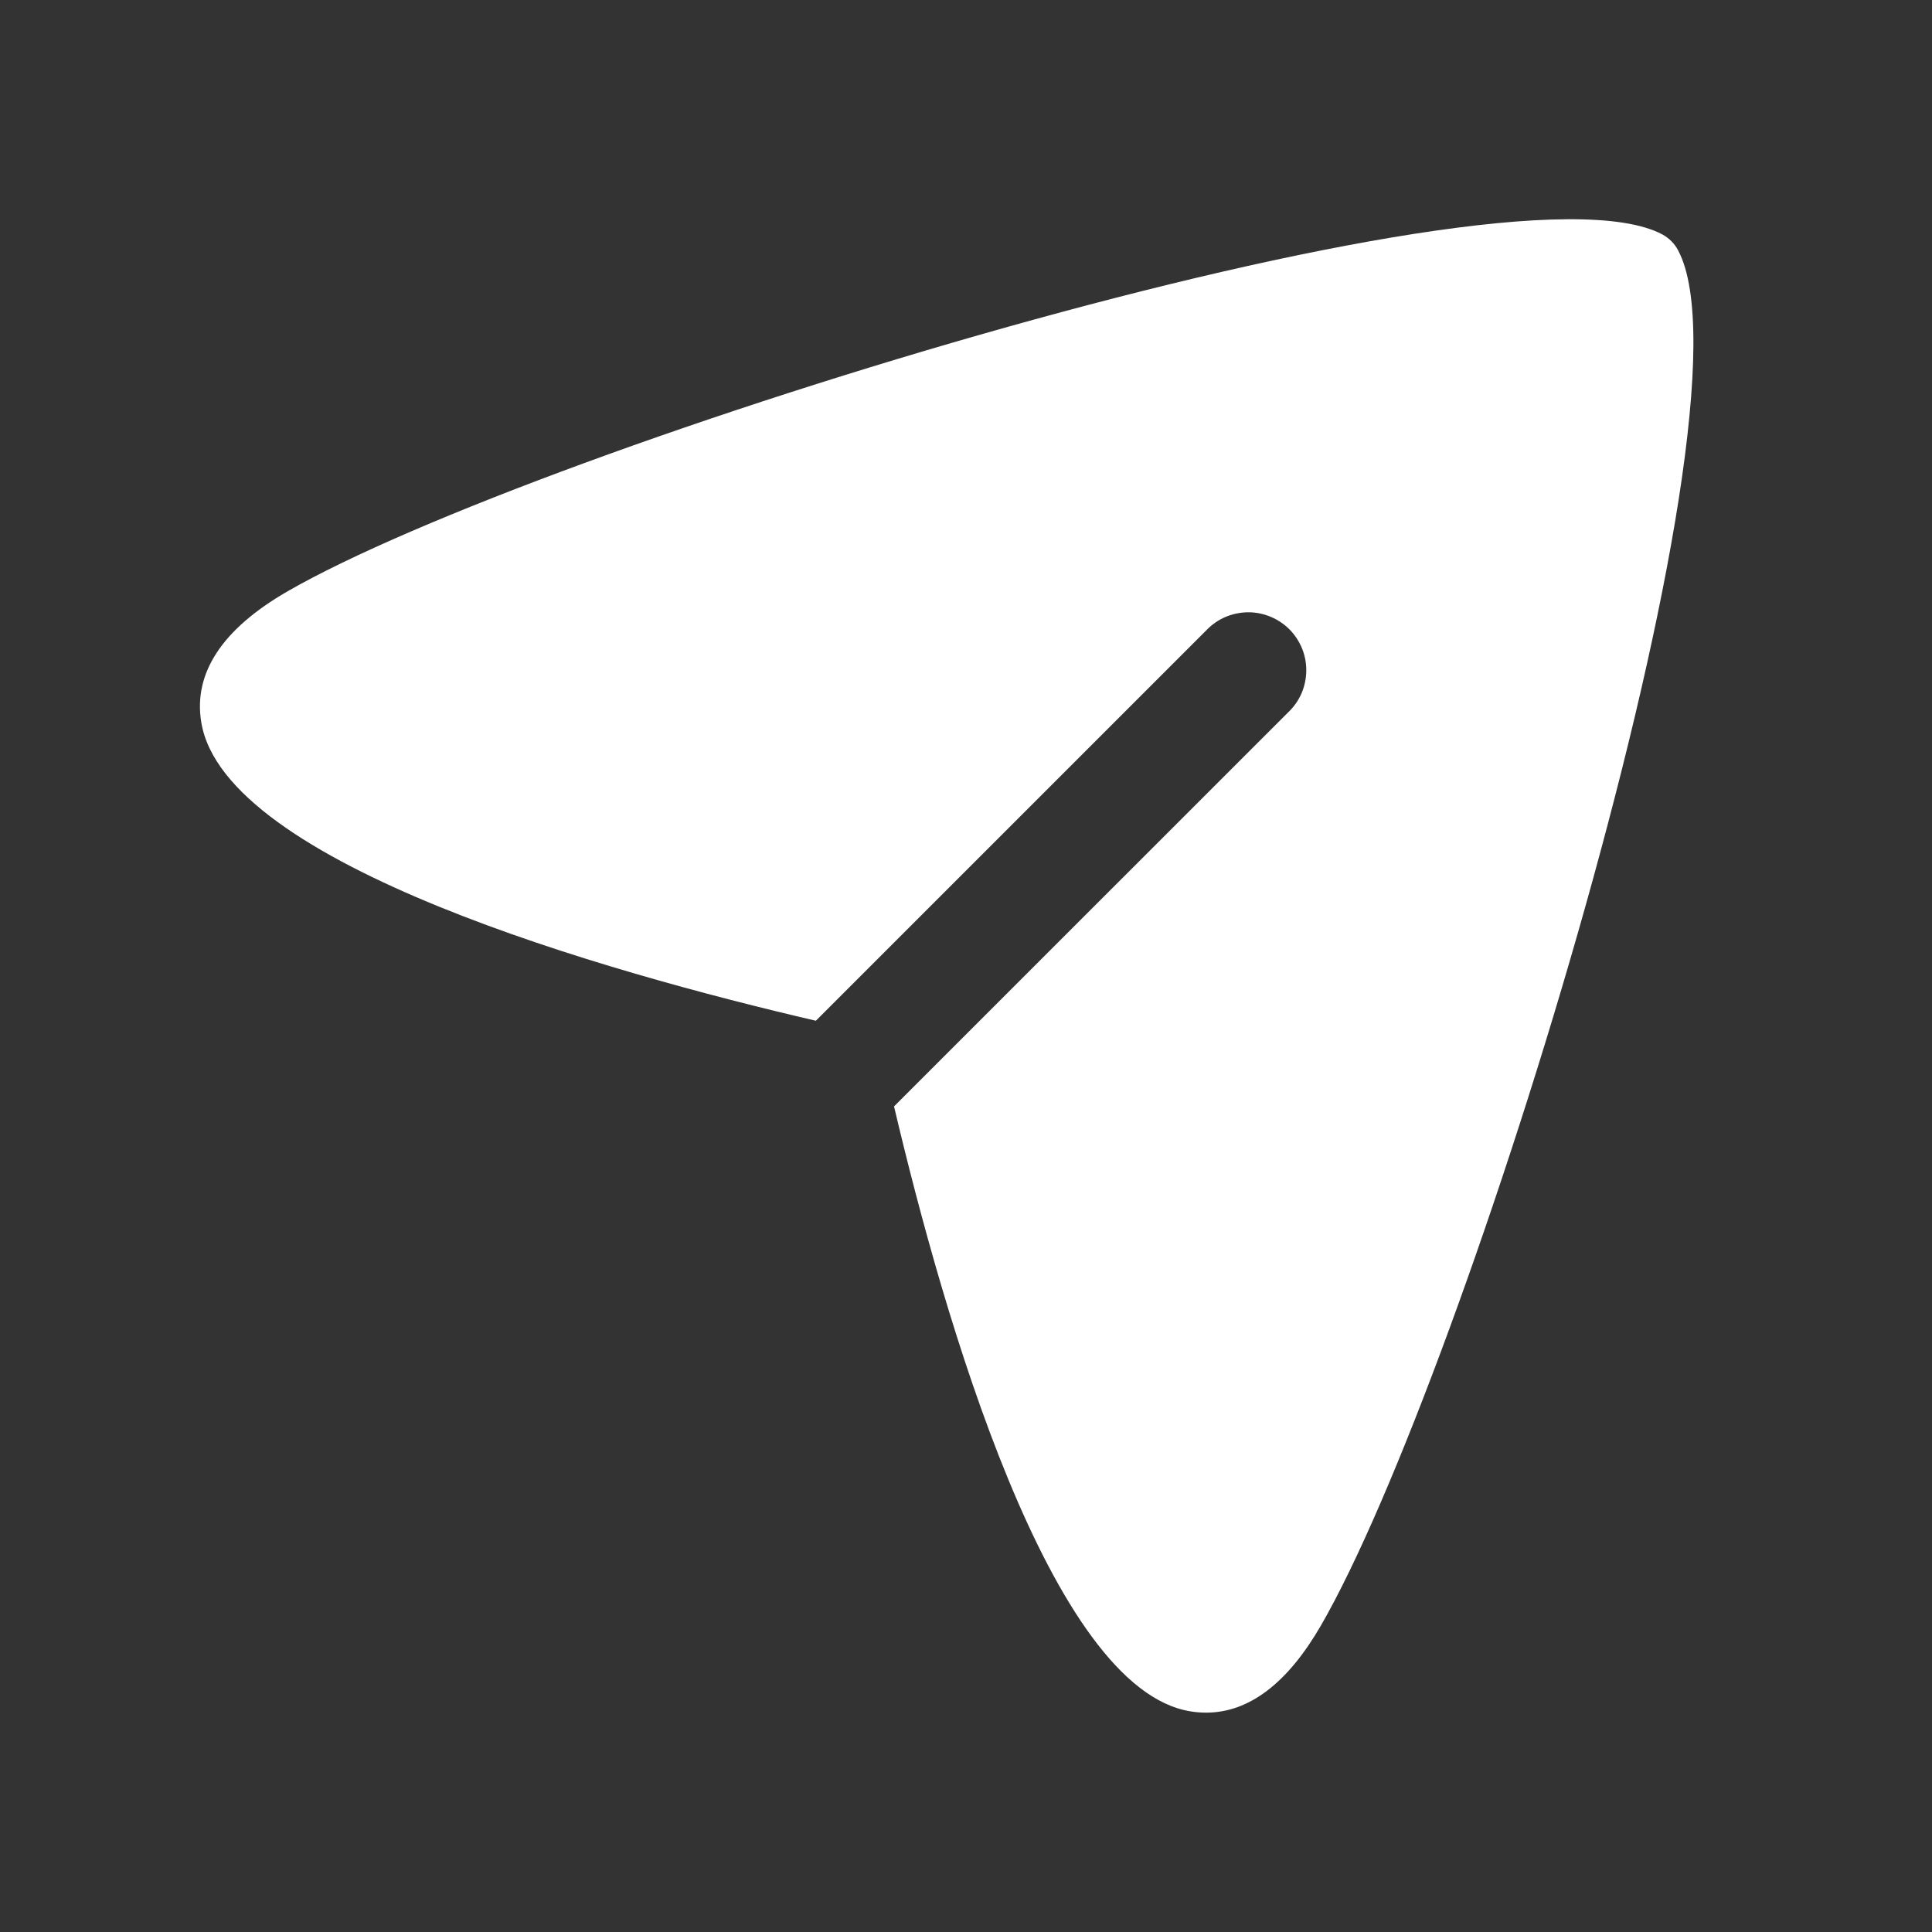 <svg width="24" height="24" viewBox="0 0 24 24" fill="none" xmlns="http://www.w3.org/2000/svg">
<rect x="0" y="0" width="24" height="24" fill="#333333" stroke="none"/>
<path fill-rule="evenodd" clip-rule="evenodd" d="M20.847 3.111C20.803 3.027 20.734 2.958 20.65 2.912C18.647 1.847 6.667 5.56 3.568 7.348C2.761 7.814 2.4 8.361 2.5 8.971C2.785 10.739 7.549 12.079 10.135 12.68L14.989 7.826C15.056 7.757 15.135 7.702 15.223 7.664C15.311 7.627 15.406 7.607 15.501 7.606C15.597 7.605 15.692 7.624 15.78 7.66C15.869 7.696 15.949 7.75 16.017 7.817C16.084 7.885 16.137 7.965 16.174 8.054C16.21 8.142 16.228 8.237 16.227 8.333C16.226 8.428 16.206 8.523 16.169 8.611C16.131 8.698 16.076 8.778 16.007 8.844L11.106 13.744C11.721 16.356 13.047 20.979 14.788 21.259C14.853 21.27 14.918 21.275 14.983 21.275C15.515 21.275 15.995 20.91 16.41 20.191C18.198 17.095 21.914 5.117 20.847 3.112V3.111Z" fill="#FFFFFF"/>
</svg>
